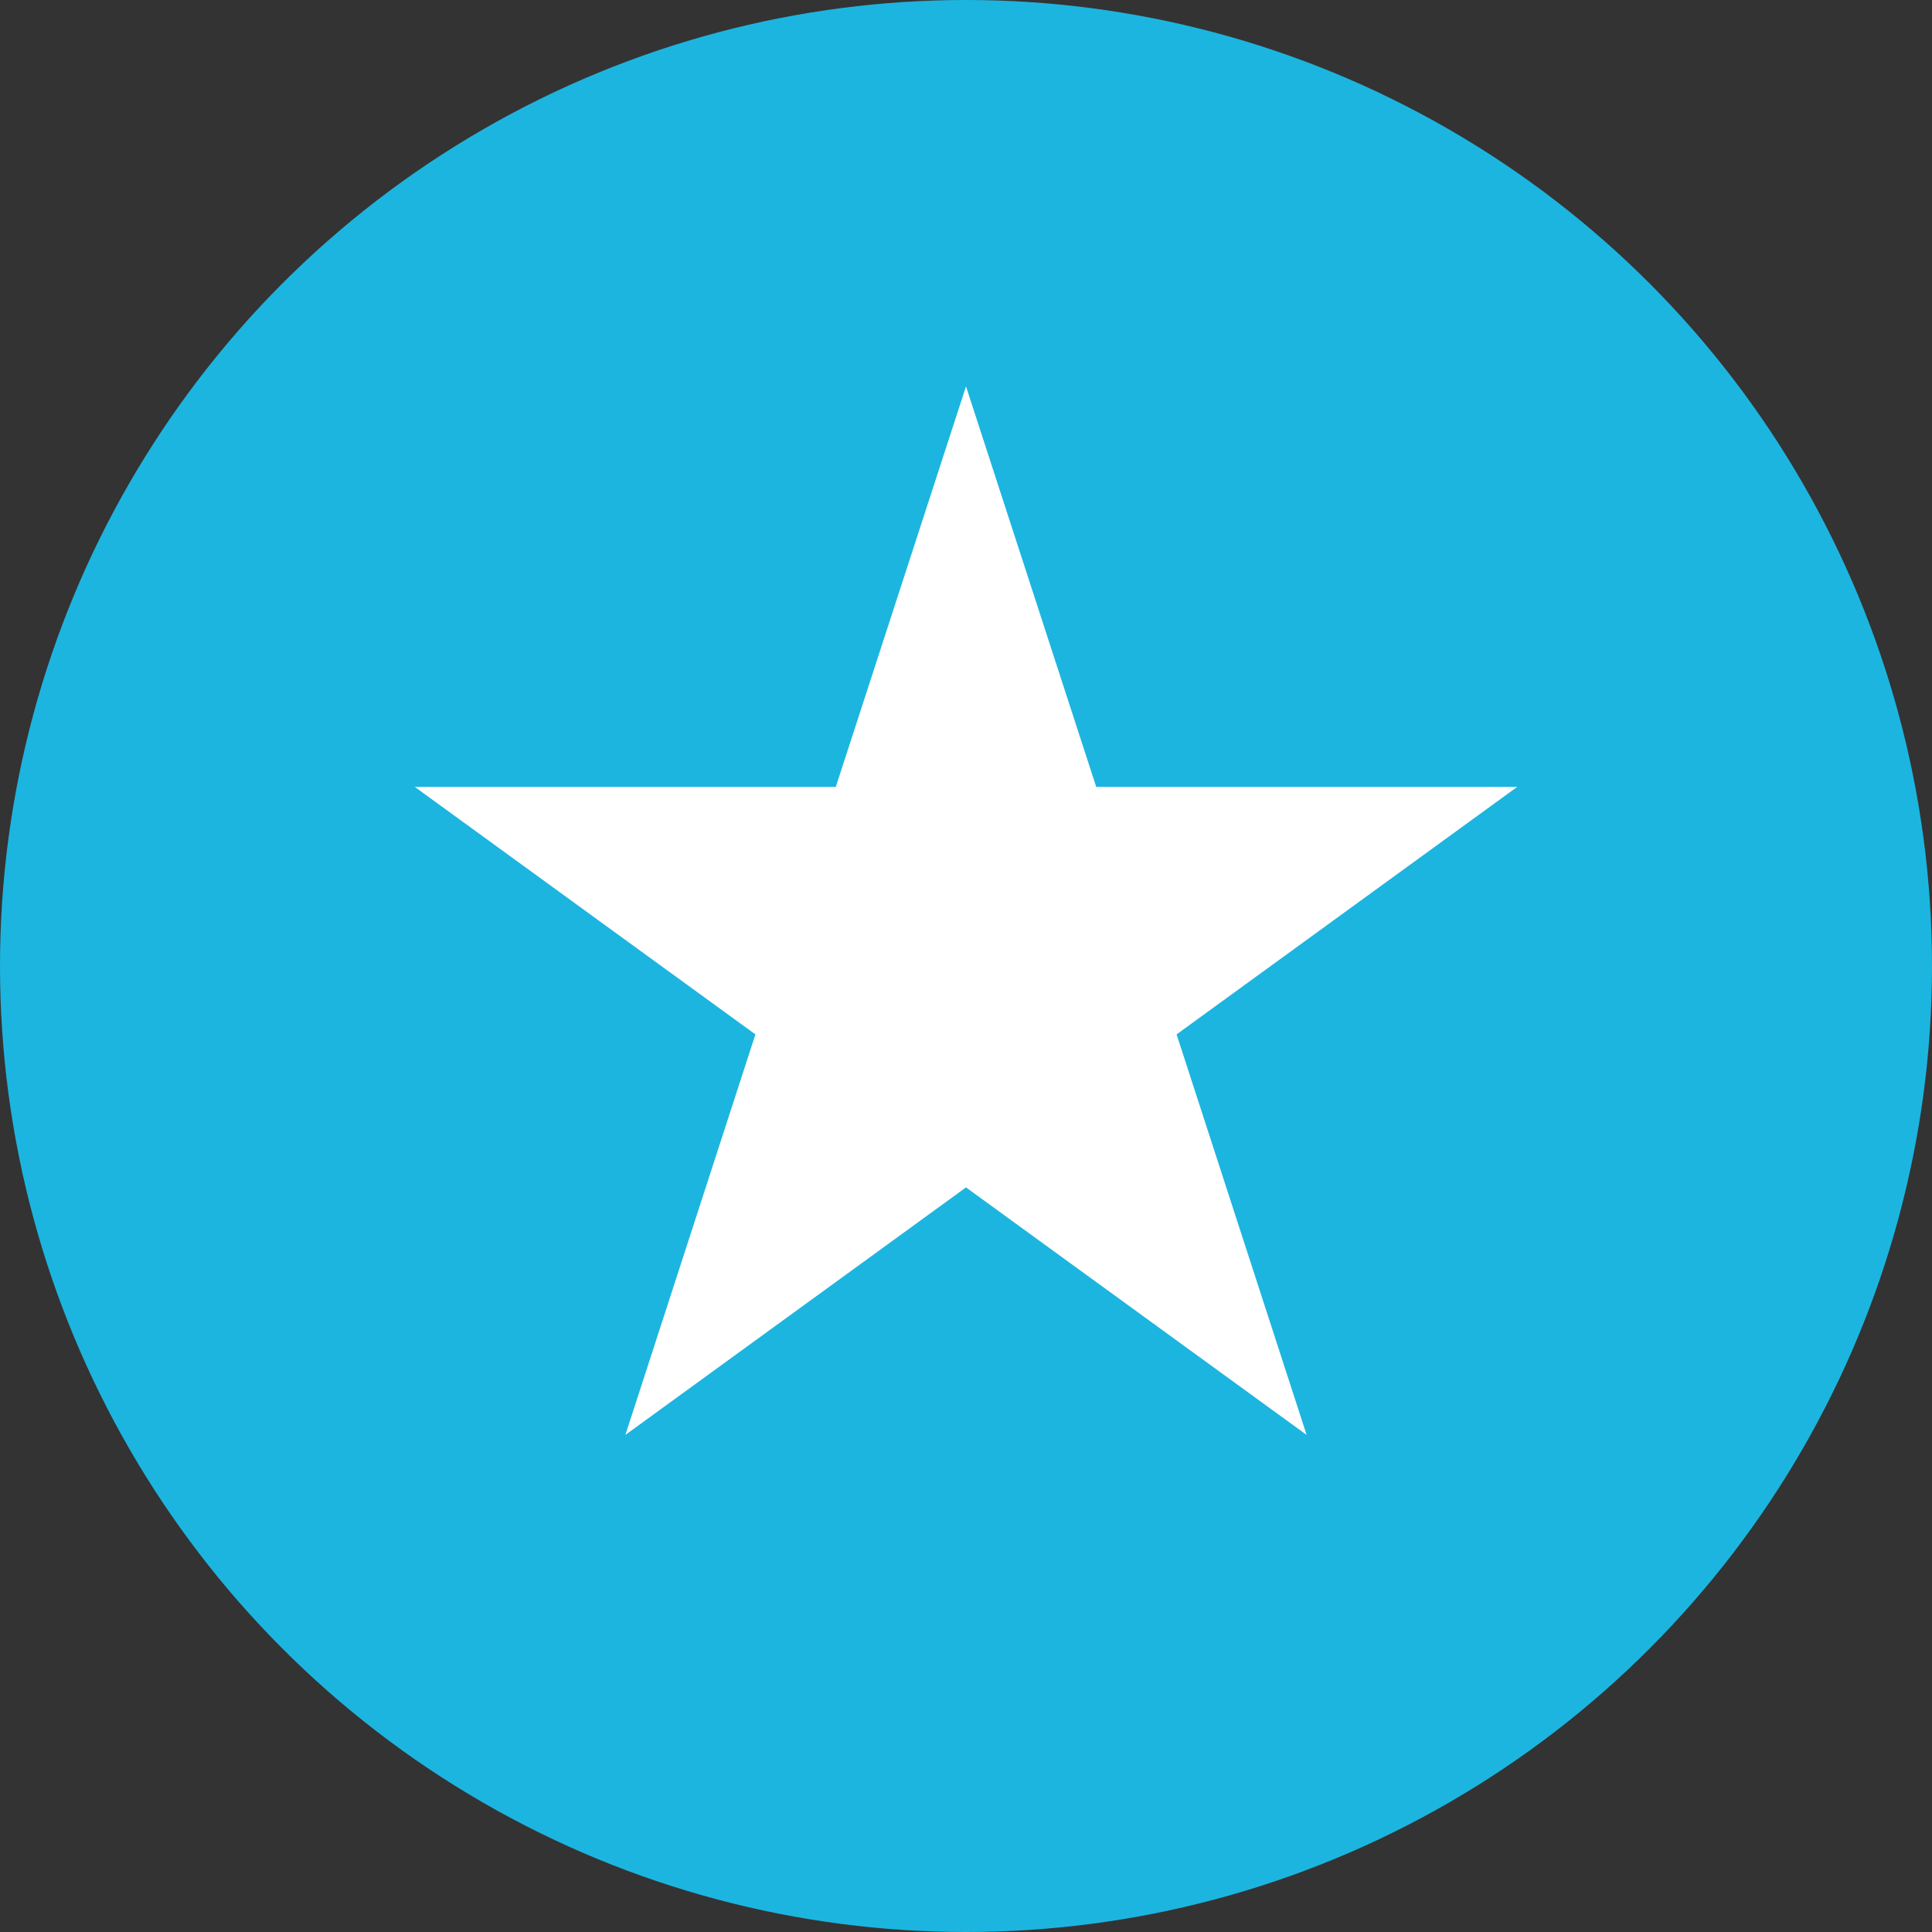 <svg width="10" height="10" viewBox="0 0 10 10" fill="none" xmlns="http://www.w3.org/2000/svg">
<rect x="0" y="0" width="10" height="10" fill="#333333" stroke="none"/>
<circle cx="5" cy="5" r="5" fill="#1CB5E0"/>
<path d="M5 2L5.674 4.073H7.853L6.09 5.354L6.763 7.427L5 6.146L3.237 7.427L3.91 5.354L2.147 4.073H4.326L5 2Z" fill="white"/>
</svg>
